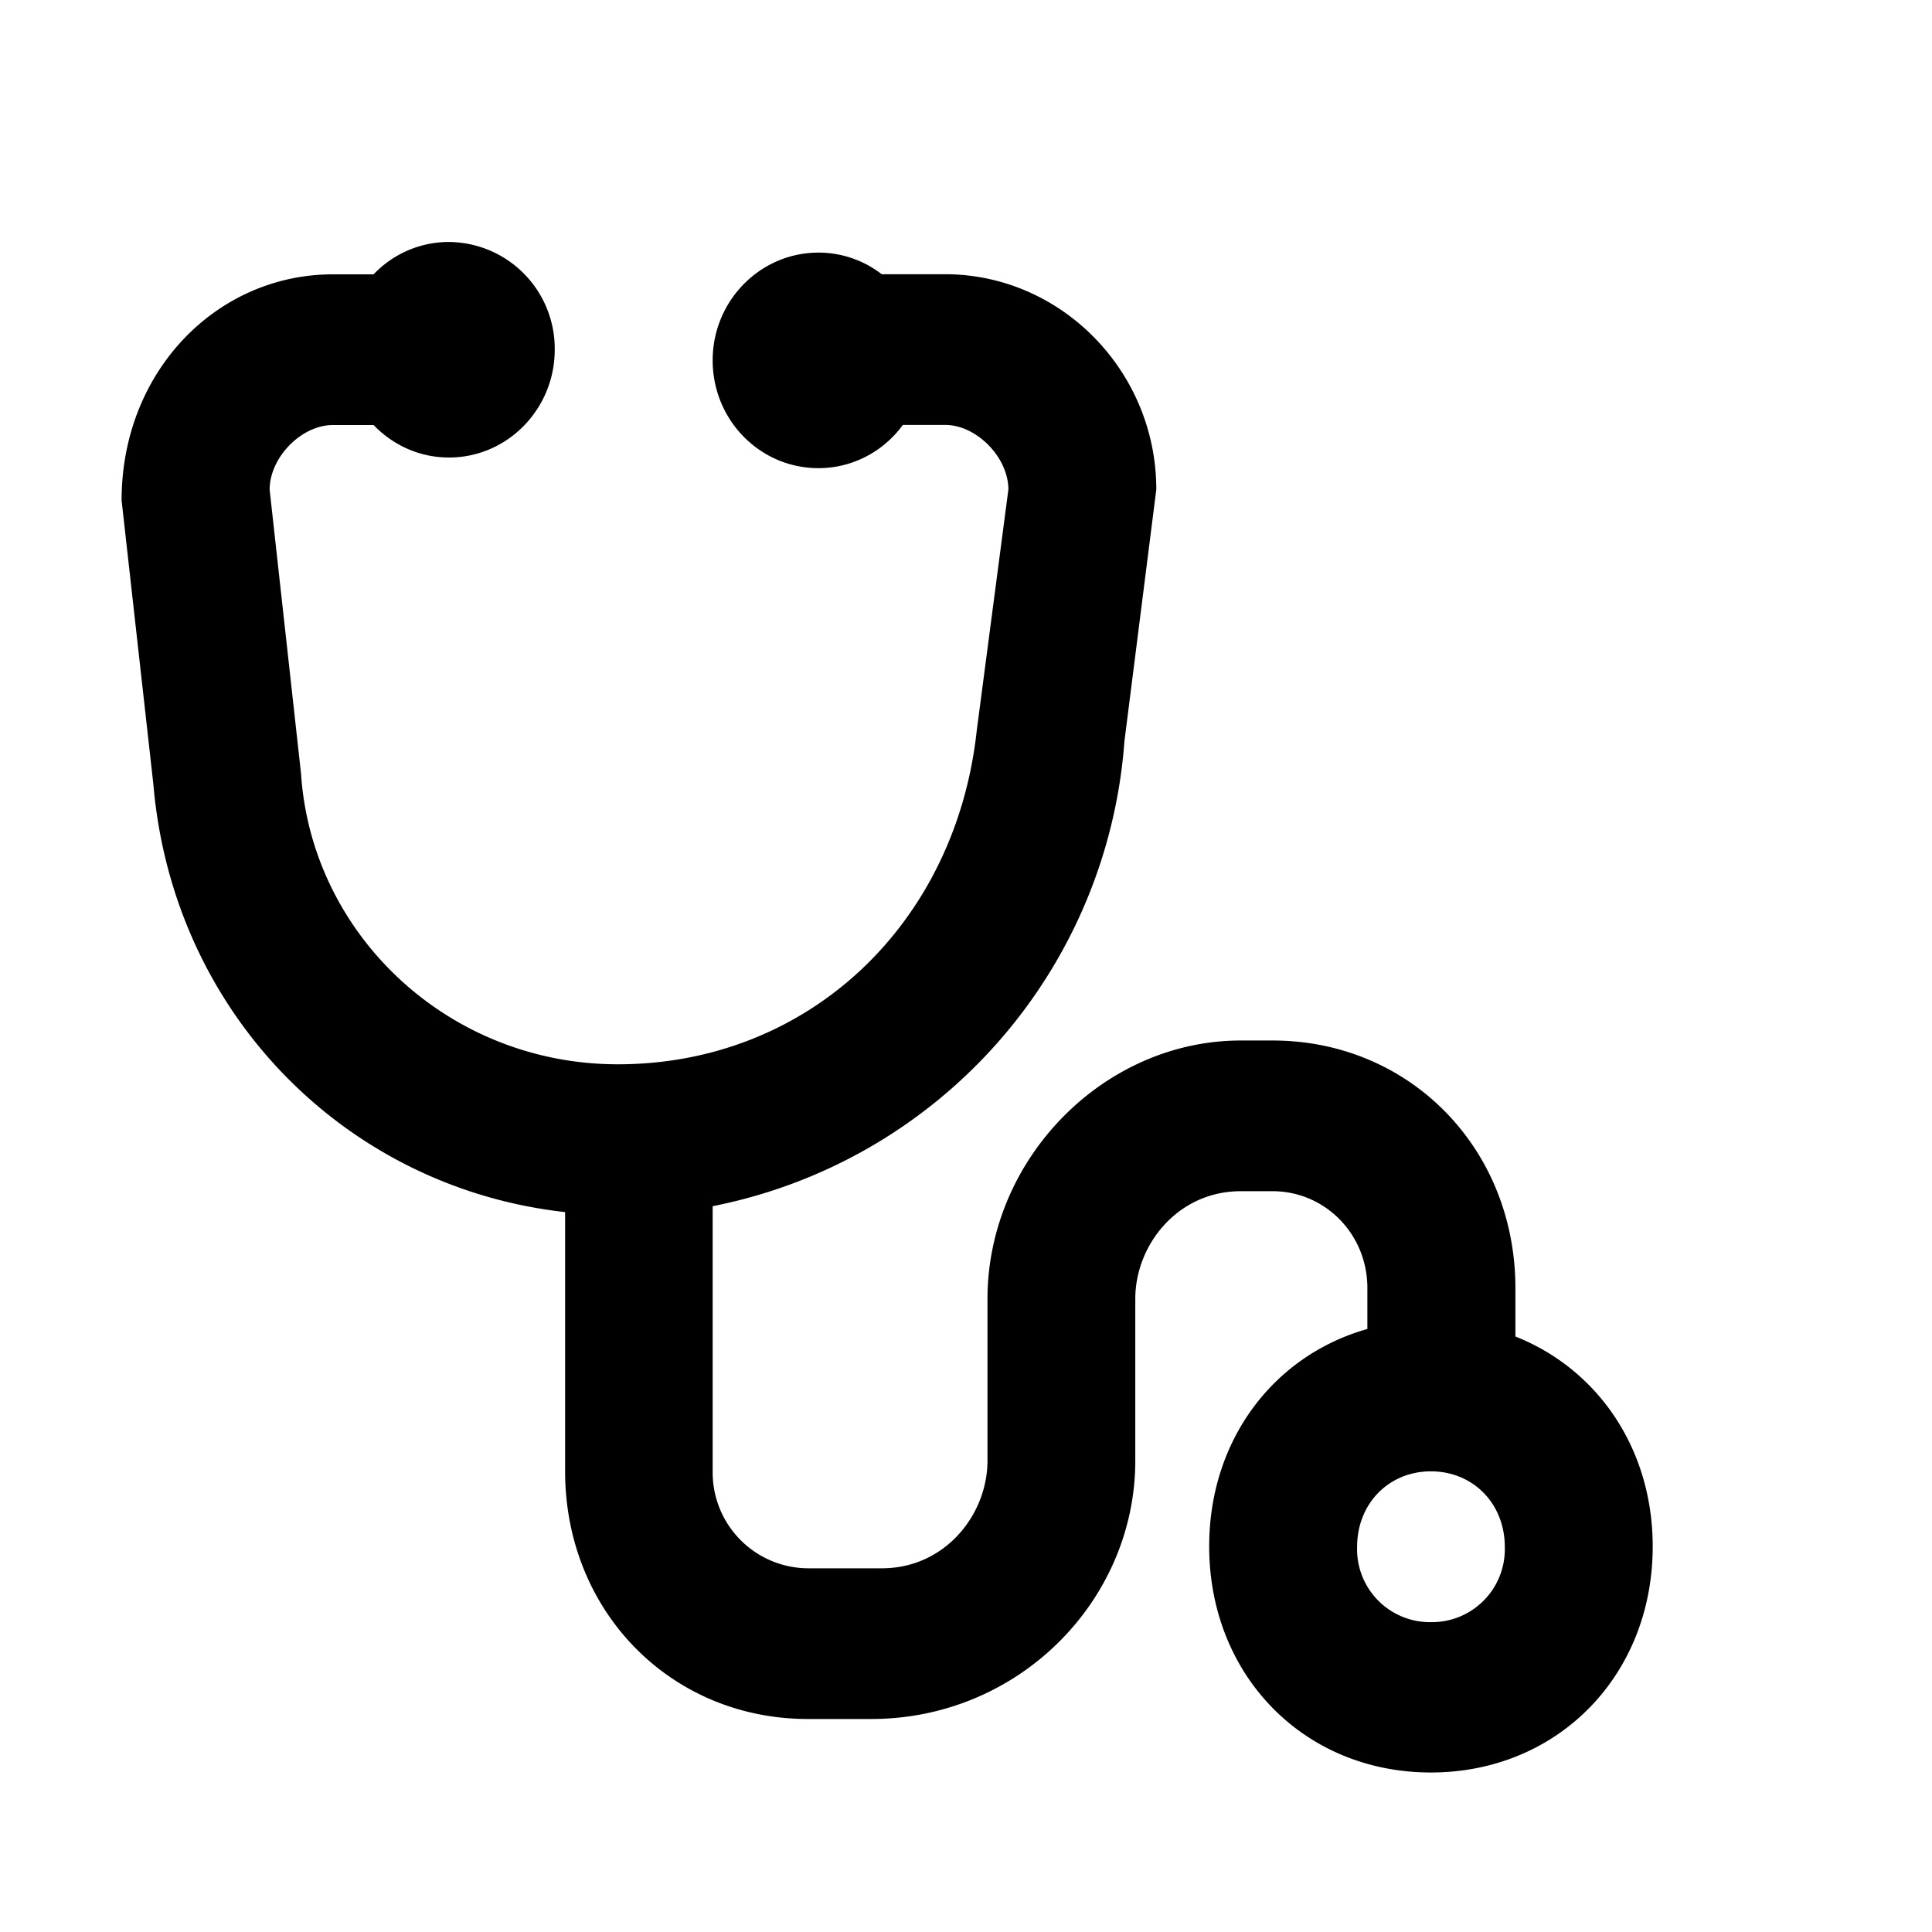 <svg class="svg-icon" style="width: 1em;height: 1em;vertical-align: middle;fill: currentColor;overflow: hidden;" viewBox="0 0 1024 1024" version="1.1" xmlns="http://www.w3.org/2000/svg"><path d="M803.2 708.288v-25.472c0-74.24-56.064-131.328-128.768-131.328h-16.768c-72.704 0-134.272 62.784-134.272 136.96v85.696c0 28.544-22.4 57.088-56 57.088H428.16a50.816 50.816 0 0 1-50.432-51.392V639.296a271.424 271.424 0 0 0 218.24-246.4l16.896-133.44c0-62.72-50.432-114.112-112-114.112h-33.536a54.656 54.656 0 0 0-33.536-11.456c-30.912 0-56.064 25.6-56.064 57.088 0 31.616 25.024 57.152 56.064 57.152 18.24 0 34.56-8.96 44.736-22.912h22.4c16.704 0 33.536 17.216 33.536 34.24L517.696 387.2c-11.136 102.72-89.472 176.896-190.208 176.896-89.6 0-162.304-68.48-167.936-154.048l-16.64-150.528c0-17.024 16.768-34.24 33.536-34.24h21.568c10.24 10.624 24.32 17.216 39.936 17.216 30.912 0 56.064-25.6 56.064-57.152a56.512 56.512 0 0 0-56.064-57.088 54.976 54.976 0 0 0-39.936 17.152h-21.568c-61.504 0-112 51.328-112 119.808l16.832 150.4c10.368 121.728 102.336 213.952 218.24 226.816v137.344c0 74.24 55.936 131.328 128.704 131.328h33.536c78.336 0 139.968-62.848 139.968-136.96v-85.76c0-28.48 22.4-57.024 55.936-57.024h16.768c27.968 0 50.304 22.848 50.304 51.264v21.76c-49.6 14.016-83.84 58.752-83.84 115.2 0 68.48 50.304 119.872 117.504 119.872 67.136 0 117.568-51.328 117.568-119.808 0-51.904-29.248-94.08-72.832-111.296z m-44.8 151.488a38.656 38.656 0 0 1-39.104-39.936c0-22.848 16.768-40 39.104-40 22.4 0 39.168 17.152 39.168 40a38.656 38.656 0 0 1-39.168 39.936z" fill="#000000" /></svg>